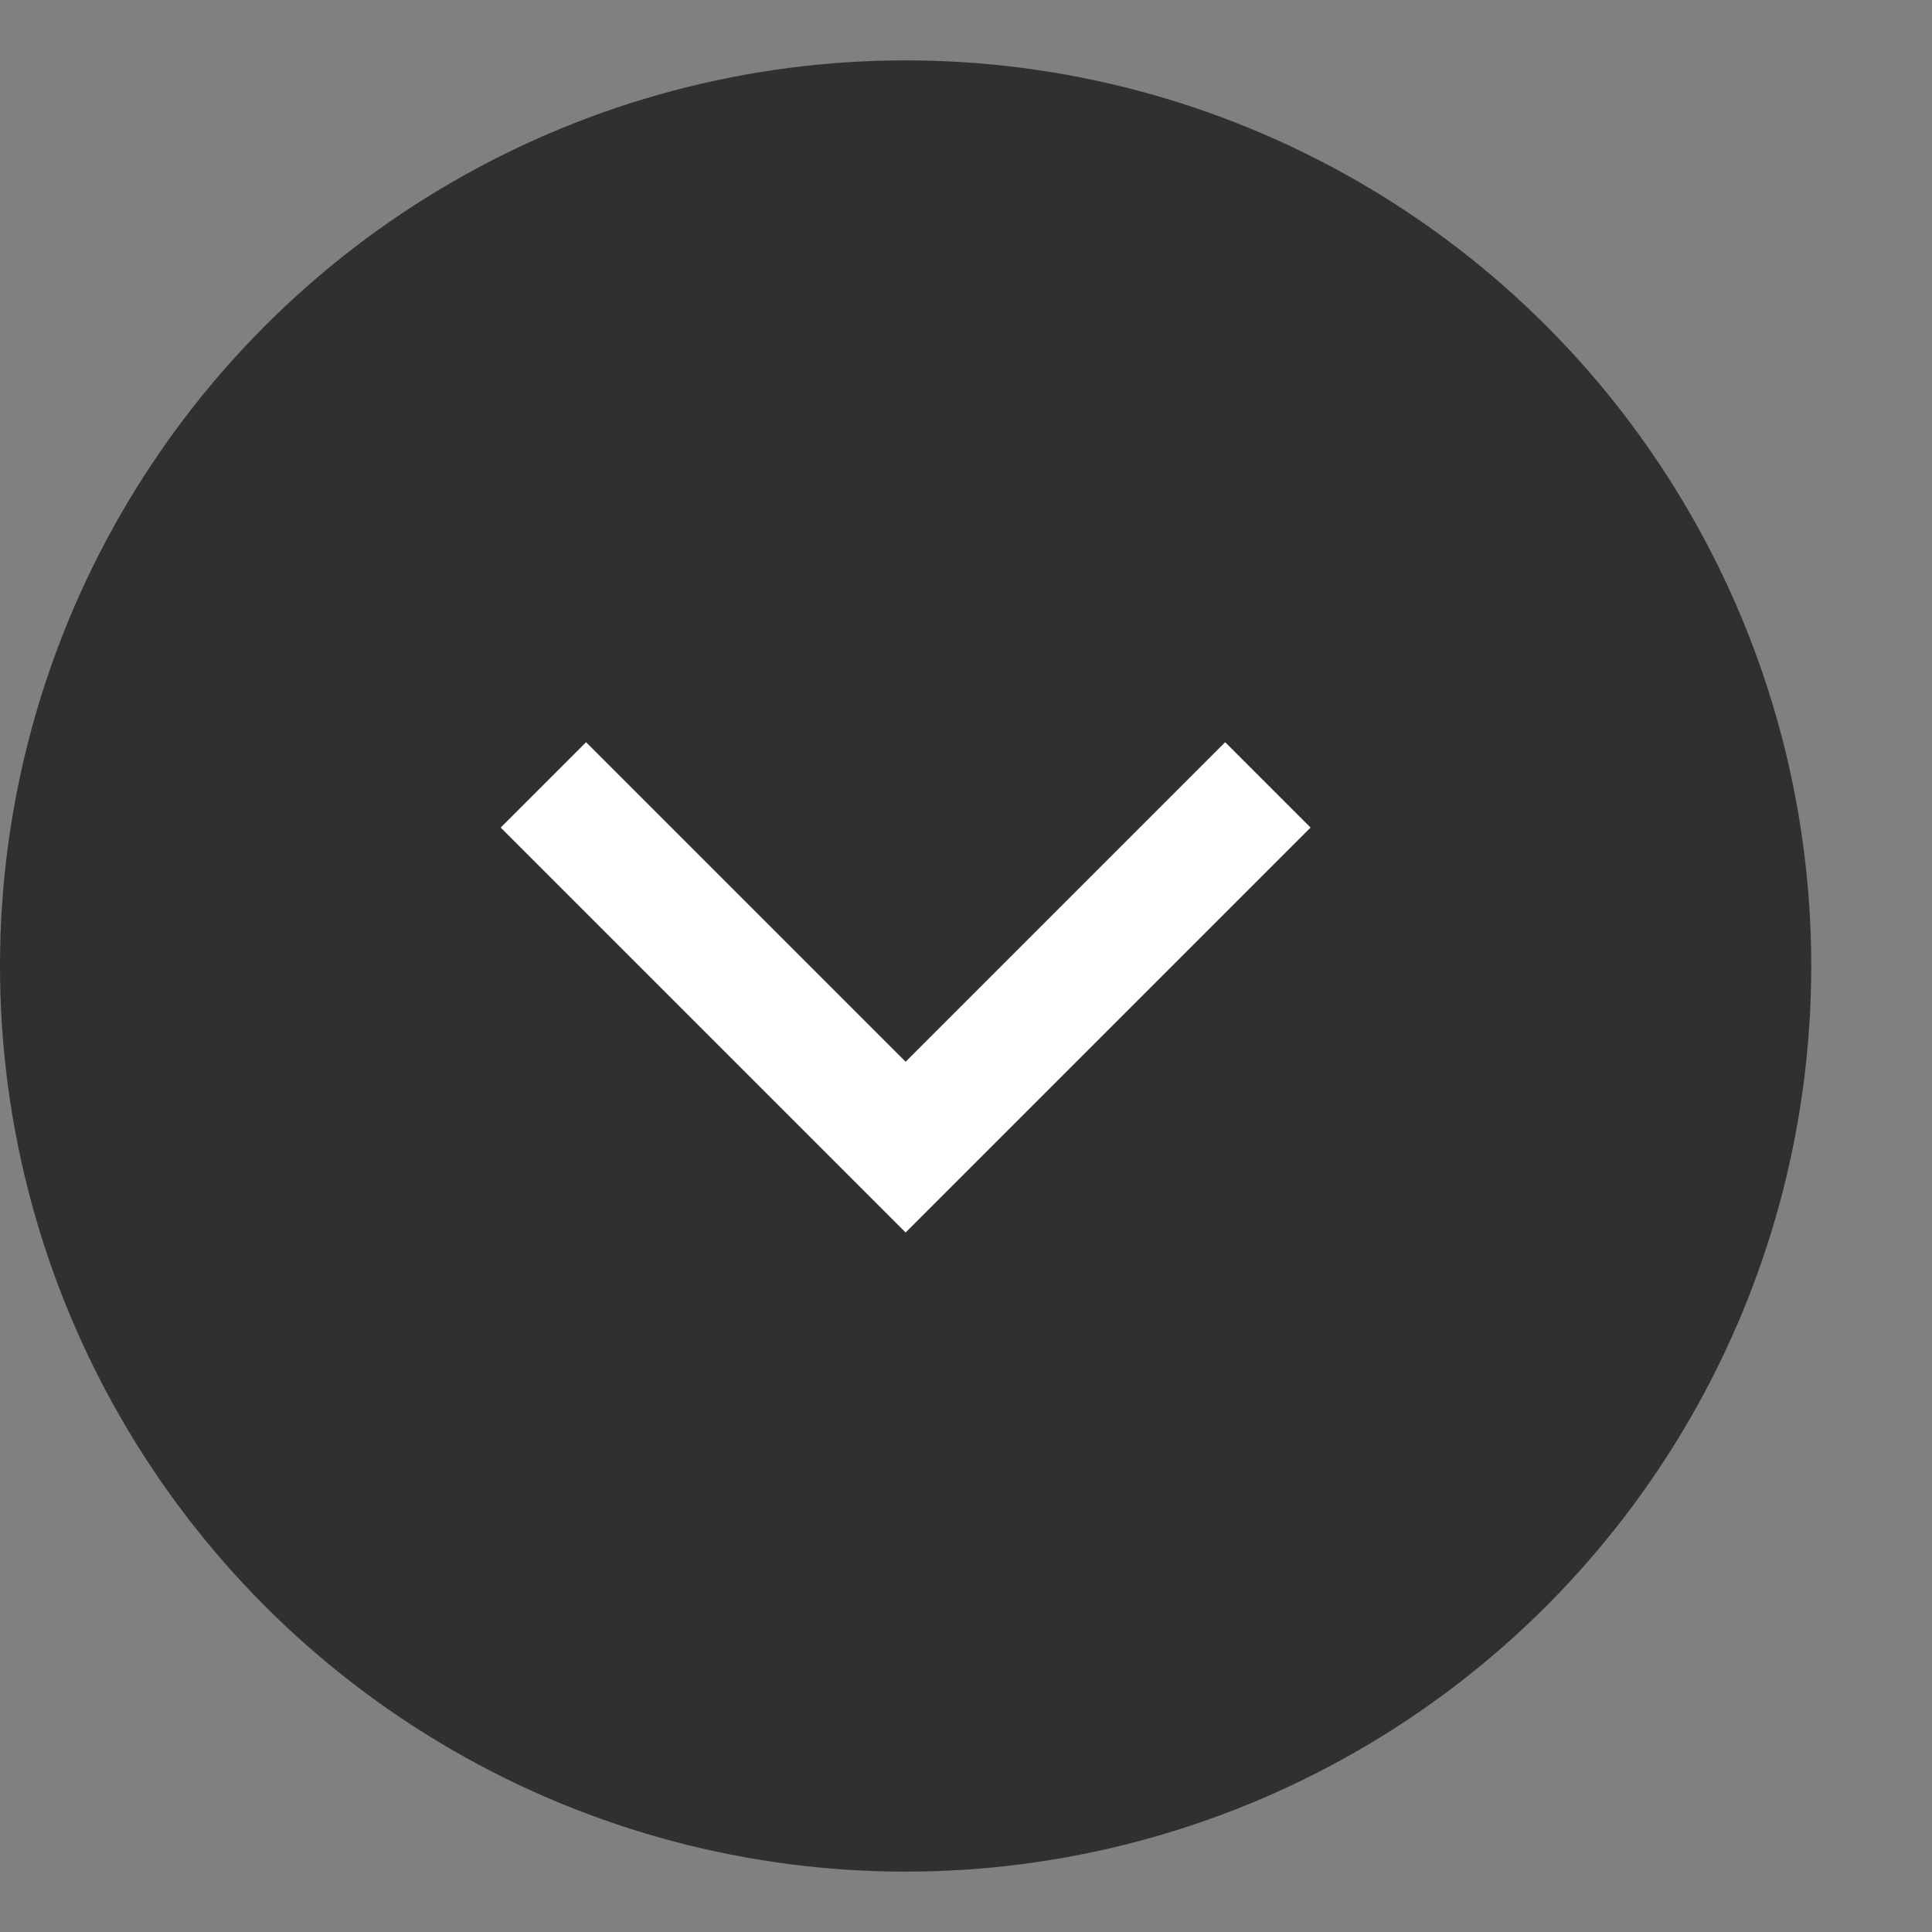 <svg width="32" height="32" xmlns="http://www.w3.org/2000/svg"><rect width="100%" height="100%" fill="#808080" stroke="none"/><g fill="none" fill-rule="evenodd"><circle fill="#303030" cx="15" cy="16" r="15"/><path stroke="#FFF" stroke-width="2" fill="none" d="m9 13 6 6 6-6"/></g></svg>